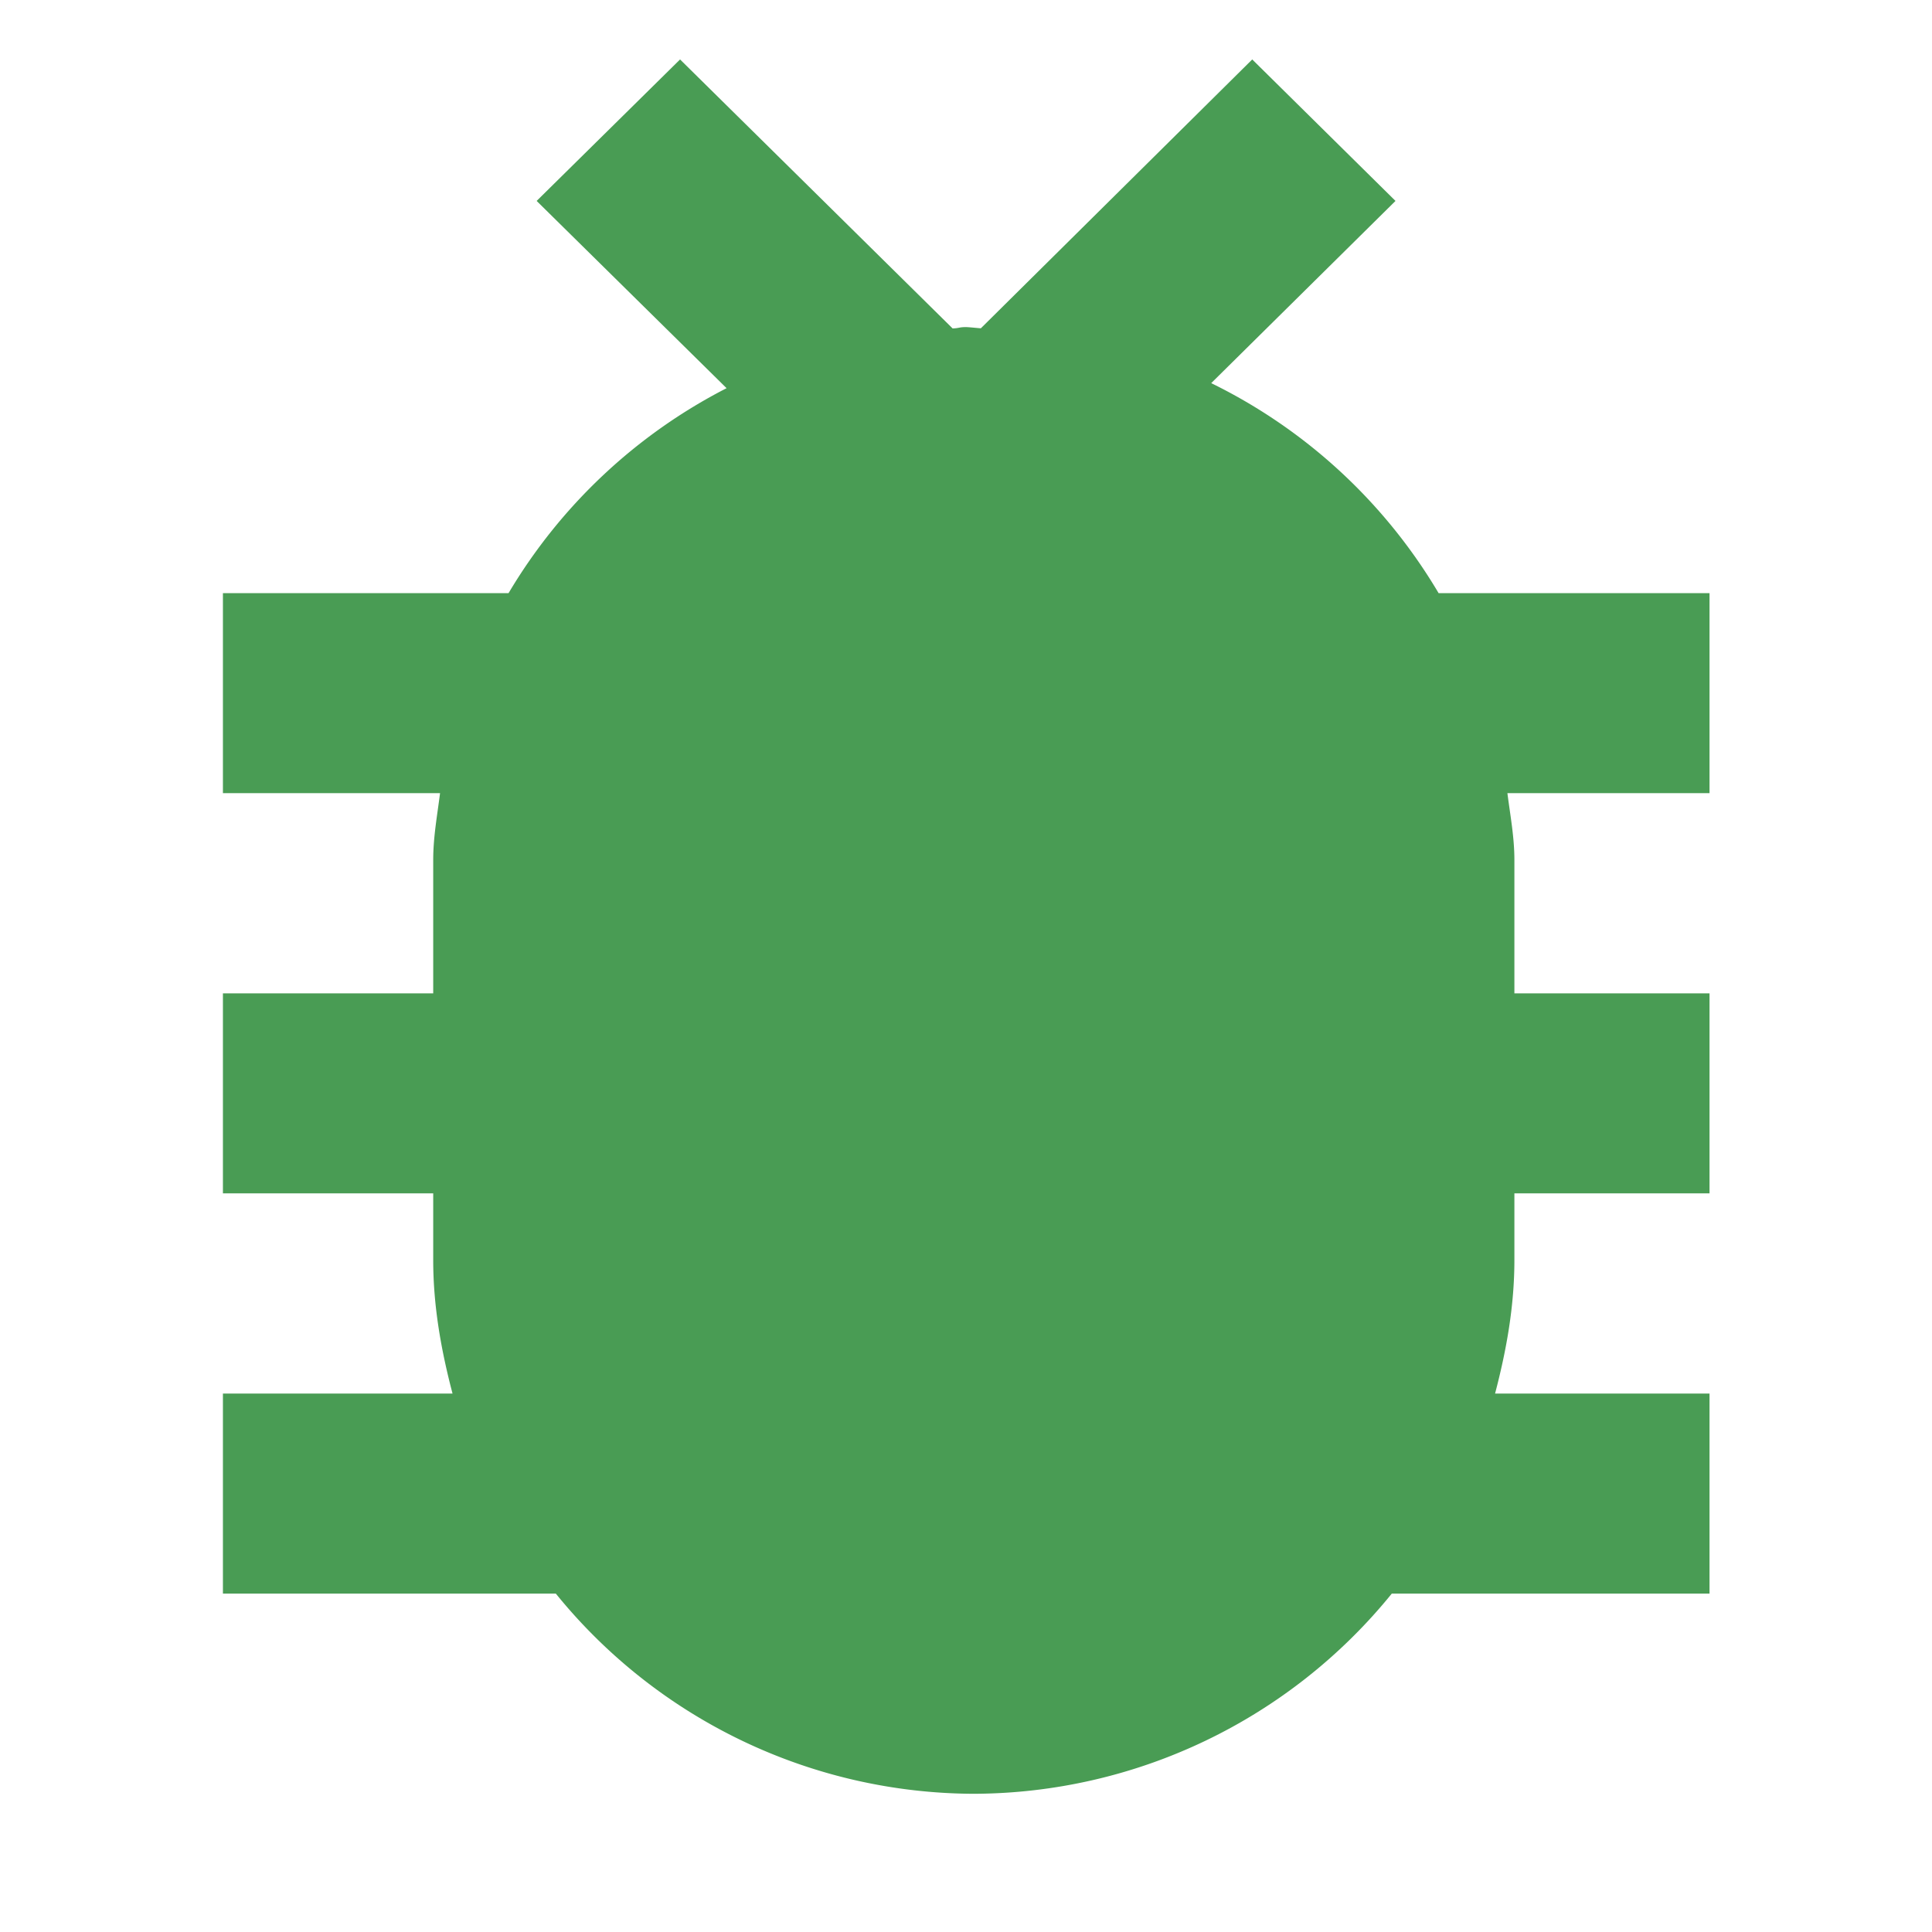 <svg xmlns="http://www.w3.org/2000/svg" width="13" height="13" viewBox="0 0 13 13"><path fill="#499C54" fill-rule="evenodd" d="M10.19 8.03h1.313V6.684H10.19v-.898c0-.153-.028-.3-.047-.449h1.36V3.991H9.68a3.635 3.635 0 0 0-1.53-1.413l1.24-1.226L8.426.4 6.6 2.209c-.017-.001-.082-.008-.1-.008-.048 0-.042.007-.09.009L4.576.4l-.965.952 1.278 1.26a3.635 3.635 0 0 0-1.467 1.379H1.5v1.346h1.461c-.019.15-.046.296-.046.45v.897H1.5V8.03h1.415v.45c0 .31.054.608.13.897H1.5v1.346h2.24a3.635 3.635 0 0 0 2.812 1.347 3.635 3.635 0 0 0 2.813-1.347h2.138V9.377H10.06c.076-.29.13-.586.13-.898z"/></svg>